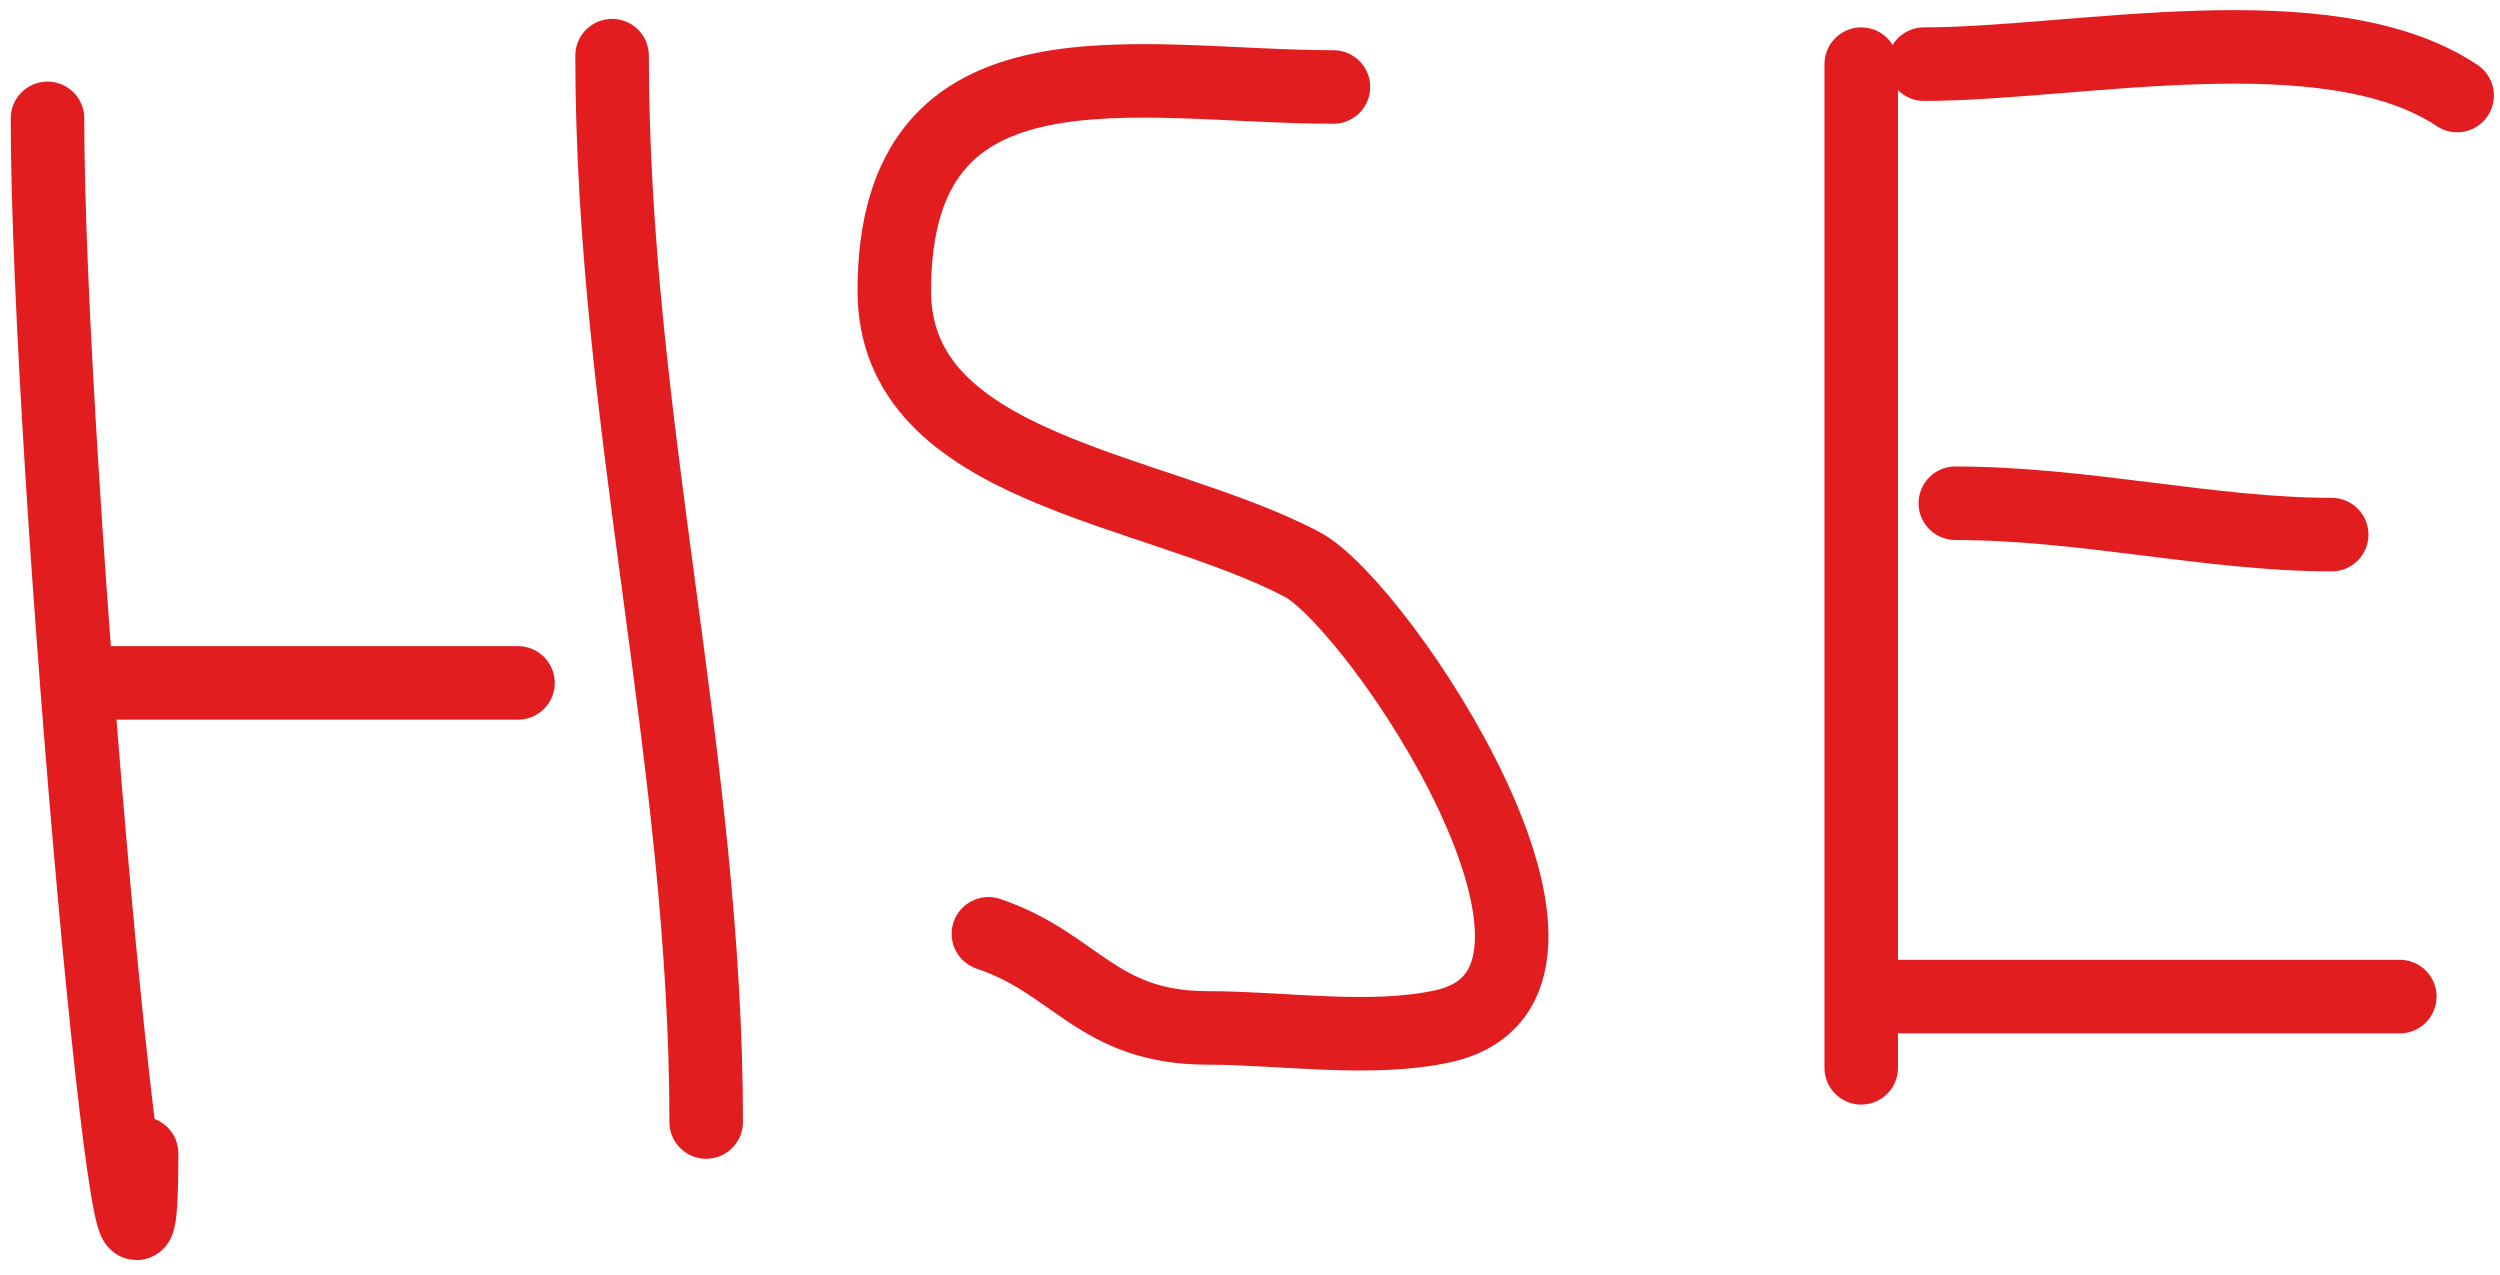 <svg width="102" height="52" viewBox="0 0 102 52" fill="none" xmlns="http://www.w3.org/2000/svg">
<path d="M1.938 4.829C1.938 18.963 5.777 61.193 5.777 47.058" stroke="#E21D20" stroke-width="3" stroke-linecap="round"/>
<path d="M3.219 27.863H21.134" stroke="#E21D20" stroke-width="3" stroke-linecap="round"/>
<path d="M24.973 2.27C24.973 17.128 28.812 31.026 28.812 45.779" stroke="#E21D20" stroke-width="3" stroke-linecap="round"/>
<path d="M54.404 3.549C46.451 3.549 36.488 1.053 36.488 11.867C36.488 19.22 47.042 19.827 53.124 23.028C56.248 24.672 66.588 40.156 58.883 41.868C55.956 42.519 52.285 41.939 49.285 41.939C44.756 41.939 43.903 39.292 40.327 38.1" stroke="#E21D20" stroke-width="3" stroke-linecap="round"/>
<path d="M75.938 2.617V43.567" stroke="#E21D20" stroke-width="3" stroke-linecap="round"/>
<path d="M78.496 2.617C84.699 2.617 94.966 0.374 100.251 3.897" stroke="#E21D20" stroke-width="3" stroke-linecap="round"/>
<path d="M79.777 20.533C85.026 20.533 90.207 21.812 95.133 21.812" stroke="#E21D20" stroke-width="3" stroke-linecap="round"/>
<path d="M77.438 40.66H97.912" stroke="#E21D20" stroke-width="3" stroke-linecap="round"/>
</svg>

